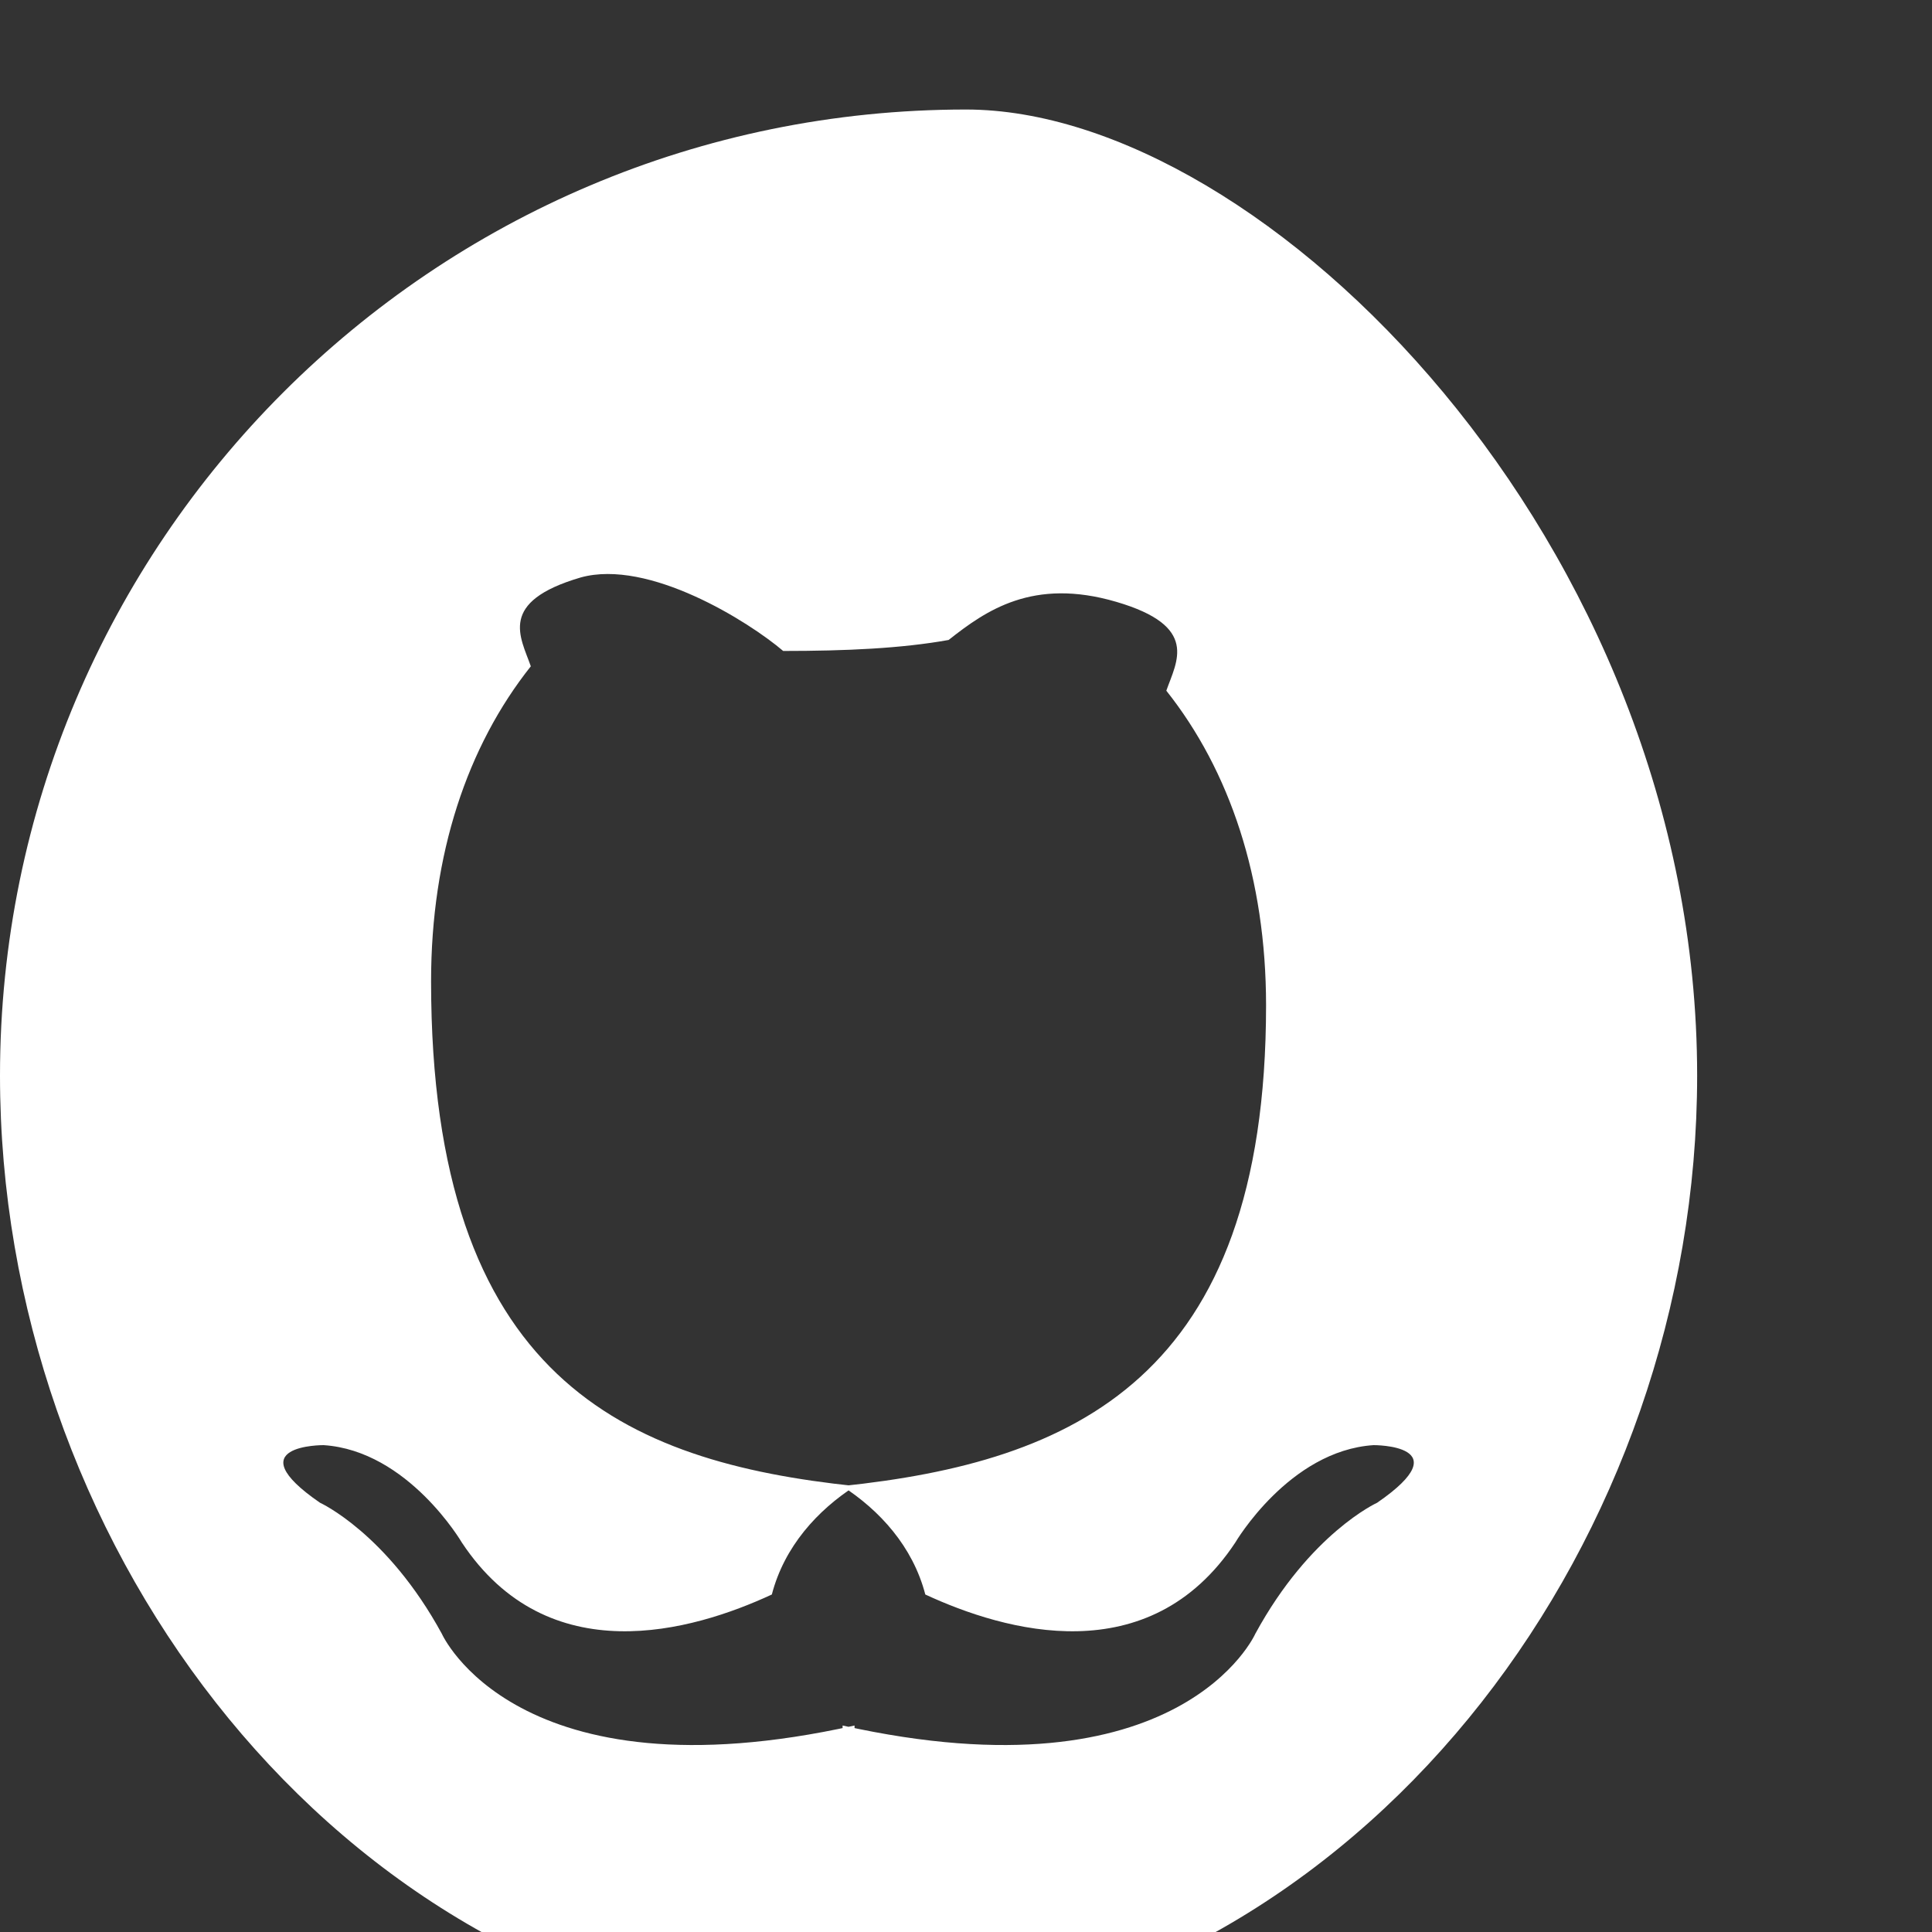 <svg width="16" height="16" viewBox="0 0 16 16" fill="none" xmlns="http://www.w3.org/2000/svg">
  <rect x="0" y="0" width="16" height="16" fill="#333333" stroke="none"/>
  <path d="M8 0.907C3.584 0.907 0 4.492 0 8.907C0 12.726 2.649 16.307 6.345 16.782C6.845 16.845 7.077 16.458 7.077 16.137C7.077 15.921 7.077 15.172 7.077 14.29C4.273 14.914 3.659 13.53 3.659 13.53C3.205 12.697 2.65 12.445 2.65 12.445C1.95 11.963 2.68 11.968 2.68 11.968C3.38 12.014 3.825 12.775 3.825 12.775C4.54 13.853 5.732 13.511 6.392 13.205C6.496 12.806 6.771 12.507 7.081 12.307C5.179 12.107 3.57 11.42 3.57 8.127C3.57 7.073 3.87 6.18 4.396 5.518C4.311 5.275 4.12 4.984 4.81 4.782C5.372 4.627 6.2 5.147 6.486 5.391C7.007 5.391 7.466 5.37 7.856 5.3C8.165 5.056 8.554 4.782 9.244 4.984C9.935 5.186 9.744 5.477 9.659 5.72C10.185 6.382 10.485 7.276 10.485 8.326C10.485 11.425 8.876 12.107 6.974 12.307C7.284 12.507 7.559 12.806 7.663 13.205C8.323 13.511 9.515 13.853 10.23 12.775C10.23 12.775 10.675 12.014 11.375 11.968C11.375 11.968 12.105 11.963 11.405 12.445C11.405 12.445 10.849 12.697 10.396 13.53C10.396 13.53 9.782 14.914 6.978 14.29C6.978 15.172 6.978 15.921 6.978 16.137C6.978 16.458 7.21 16.845 7.71 16.782C11.406 16.307 14.055 12.726 14.055 8.907C14.055 4.492 10.471 0.907 8 0.907Z" fill="white"/>
</svg>